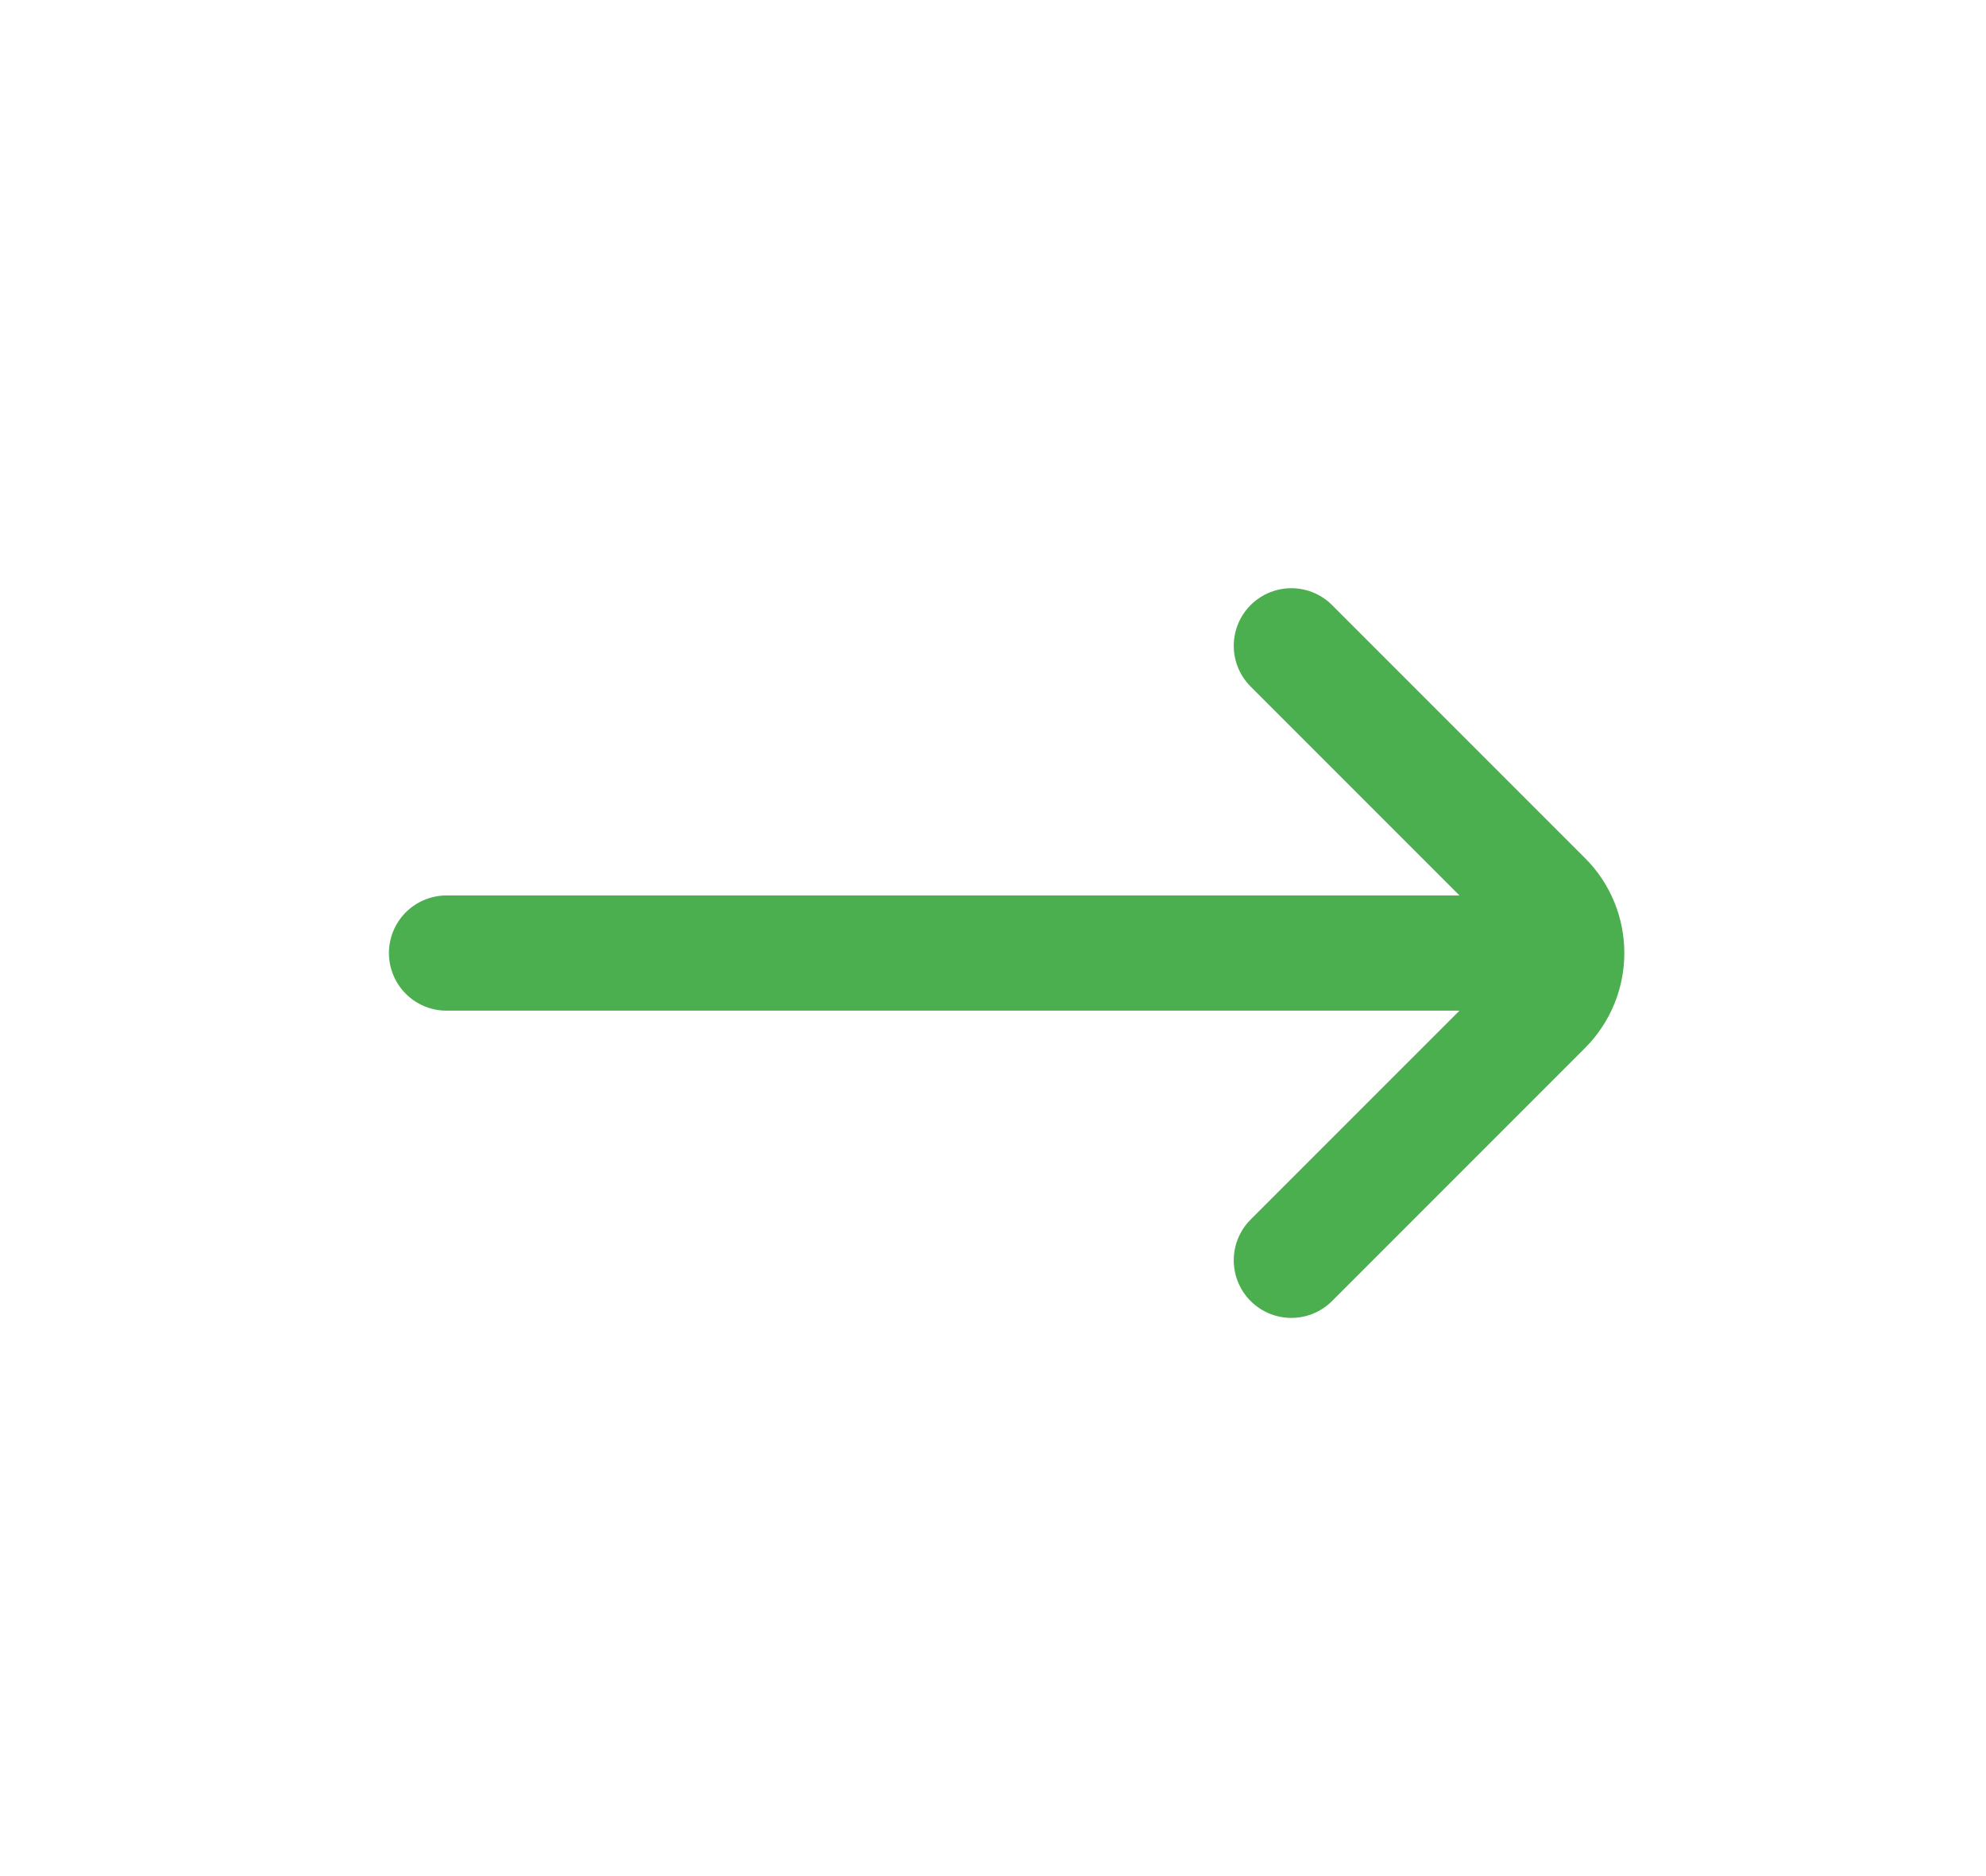 <svg width="18" height="17" viewBox="0 0 18 17" fill="none" xmlns="http://www.w3.org/2000/svg">
<path d="M11.704 11.42L13.996 9.128C14.268 8.856 14.268 8.415 13.996 8.144L11.704 5.852M13.792 8.636L4.047 8.636" stroke="#4CAF4F" stroke-width="1.044" stroke-linecap="round"/>
</svg>
